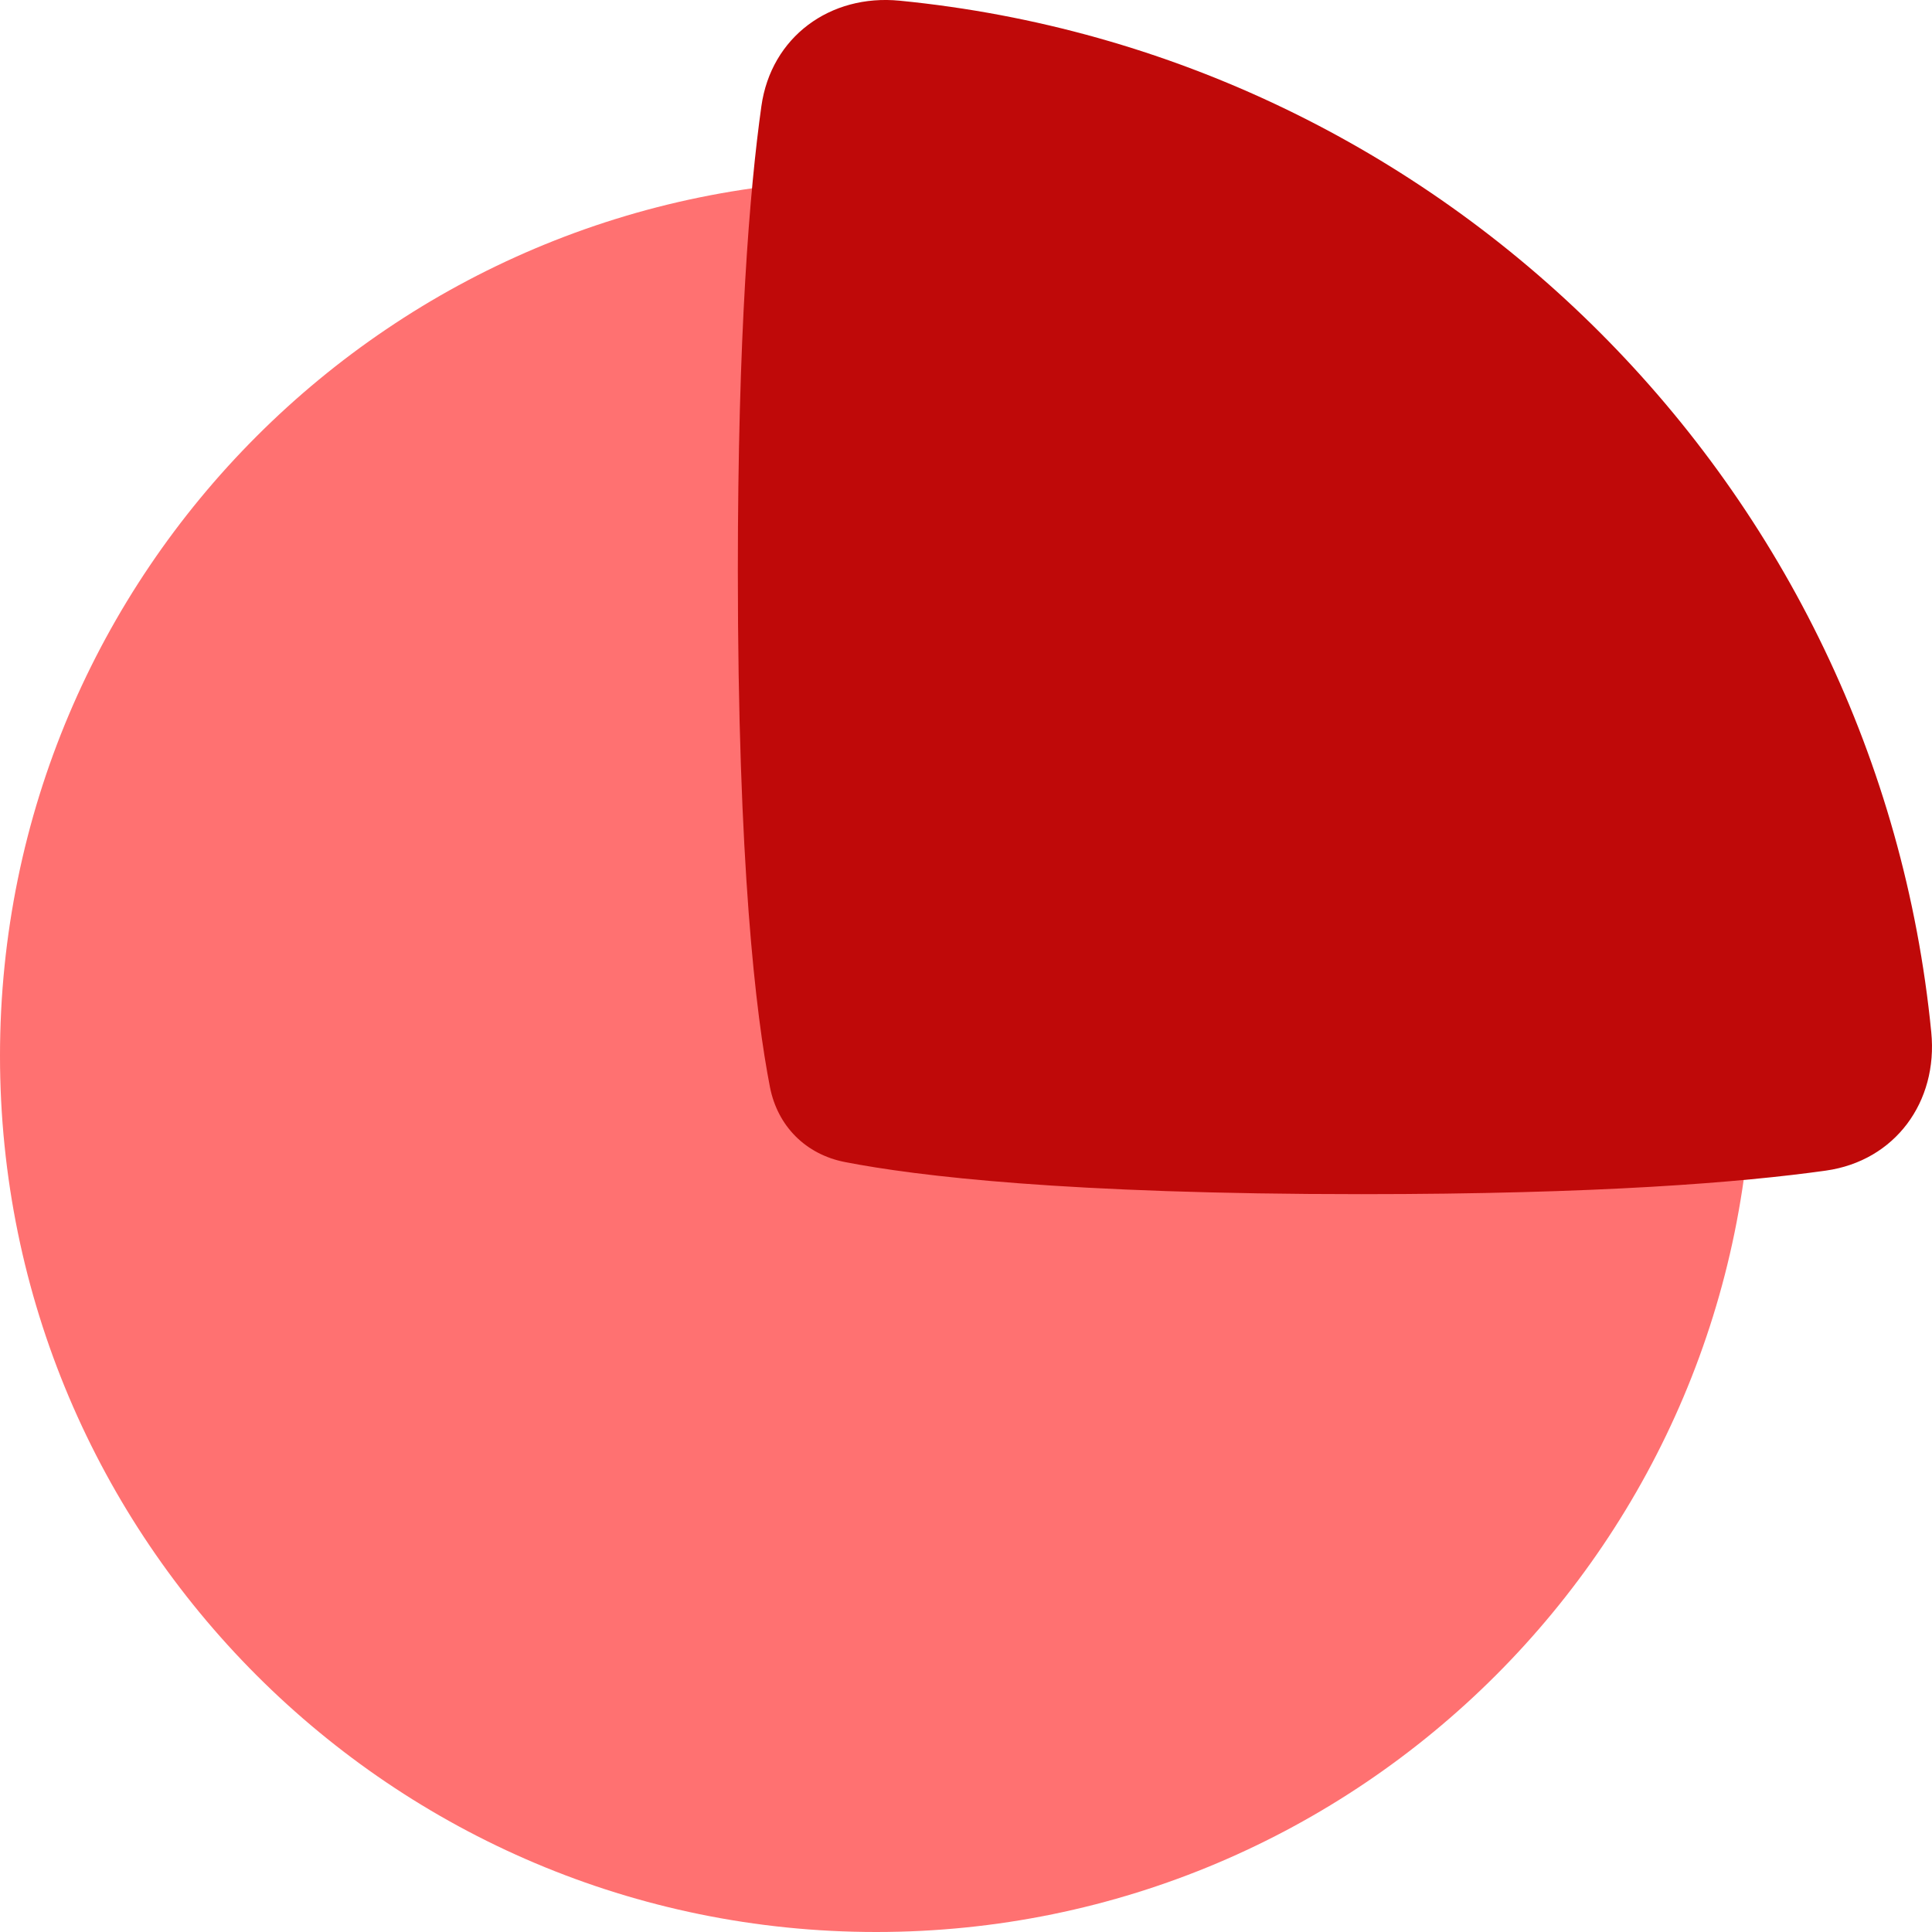 <svg width="75" height="75" viewBox="0 0 75 75" fill="none" xmlns="http://www.w3.org/2000/svg">
<path d="M68.028 40.986C68.028 59.772 52.799 75 34.014 75C15.229 75 0 59.772 0 40.986C0 22.201 15.229 6.972 34.014 6.972C52.799 6.972 68.028 22.201 68.028 40.986Z" fill="#FF7171"/>
<path d="M74.972 40.075C72.896 18.926 56.074 2.104 34.925 0.027C32.225 -0.238 29.934 1.435 29.557 4.121C29.097 7.395 28.643 12.957 28.643 22.153C28.643 33.599 29.347 39.415 29.889 42.198C30.185 43.719 31.281 44.815 32.802 45.111C35.585 45.653 41.401 46.357 52.847 46.357C62.043 46.357 67.605 45.903 70.879 45.443C73.565 45.066 75.238 42.775 74.972 40.075Z" fill="#BF0909"/>
</svg>
